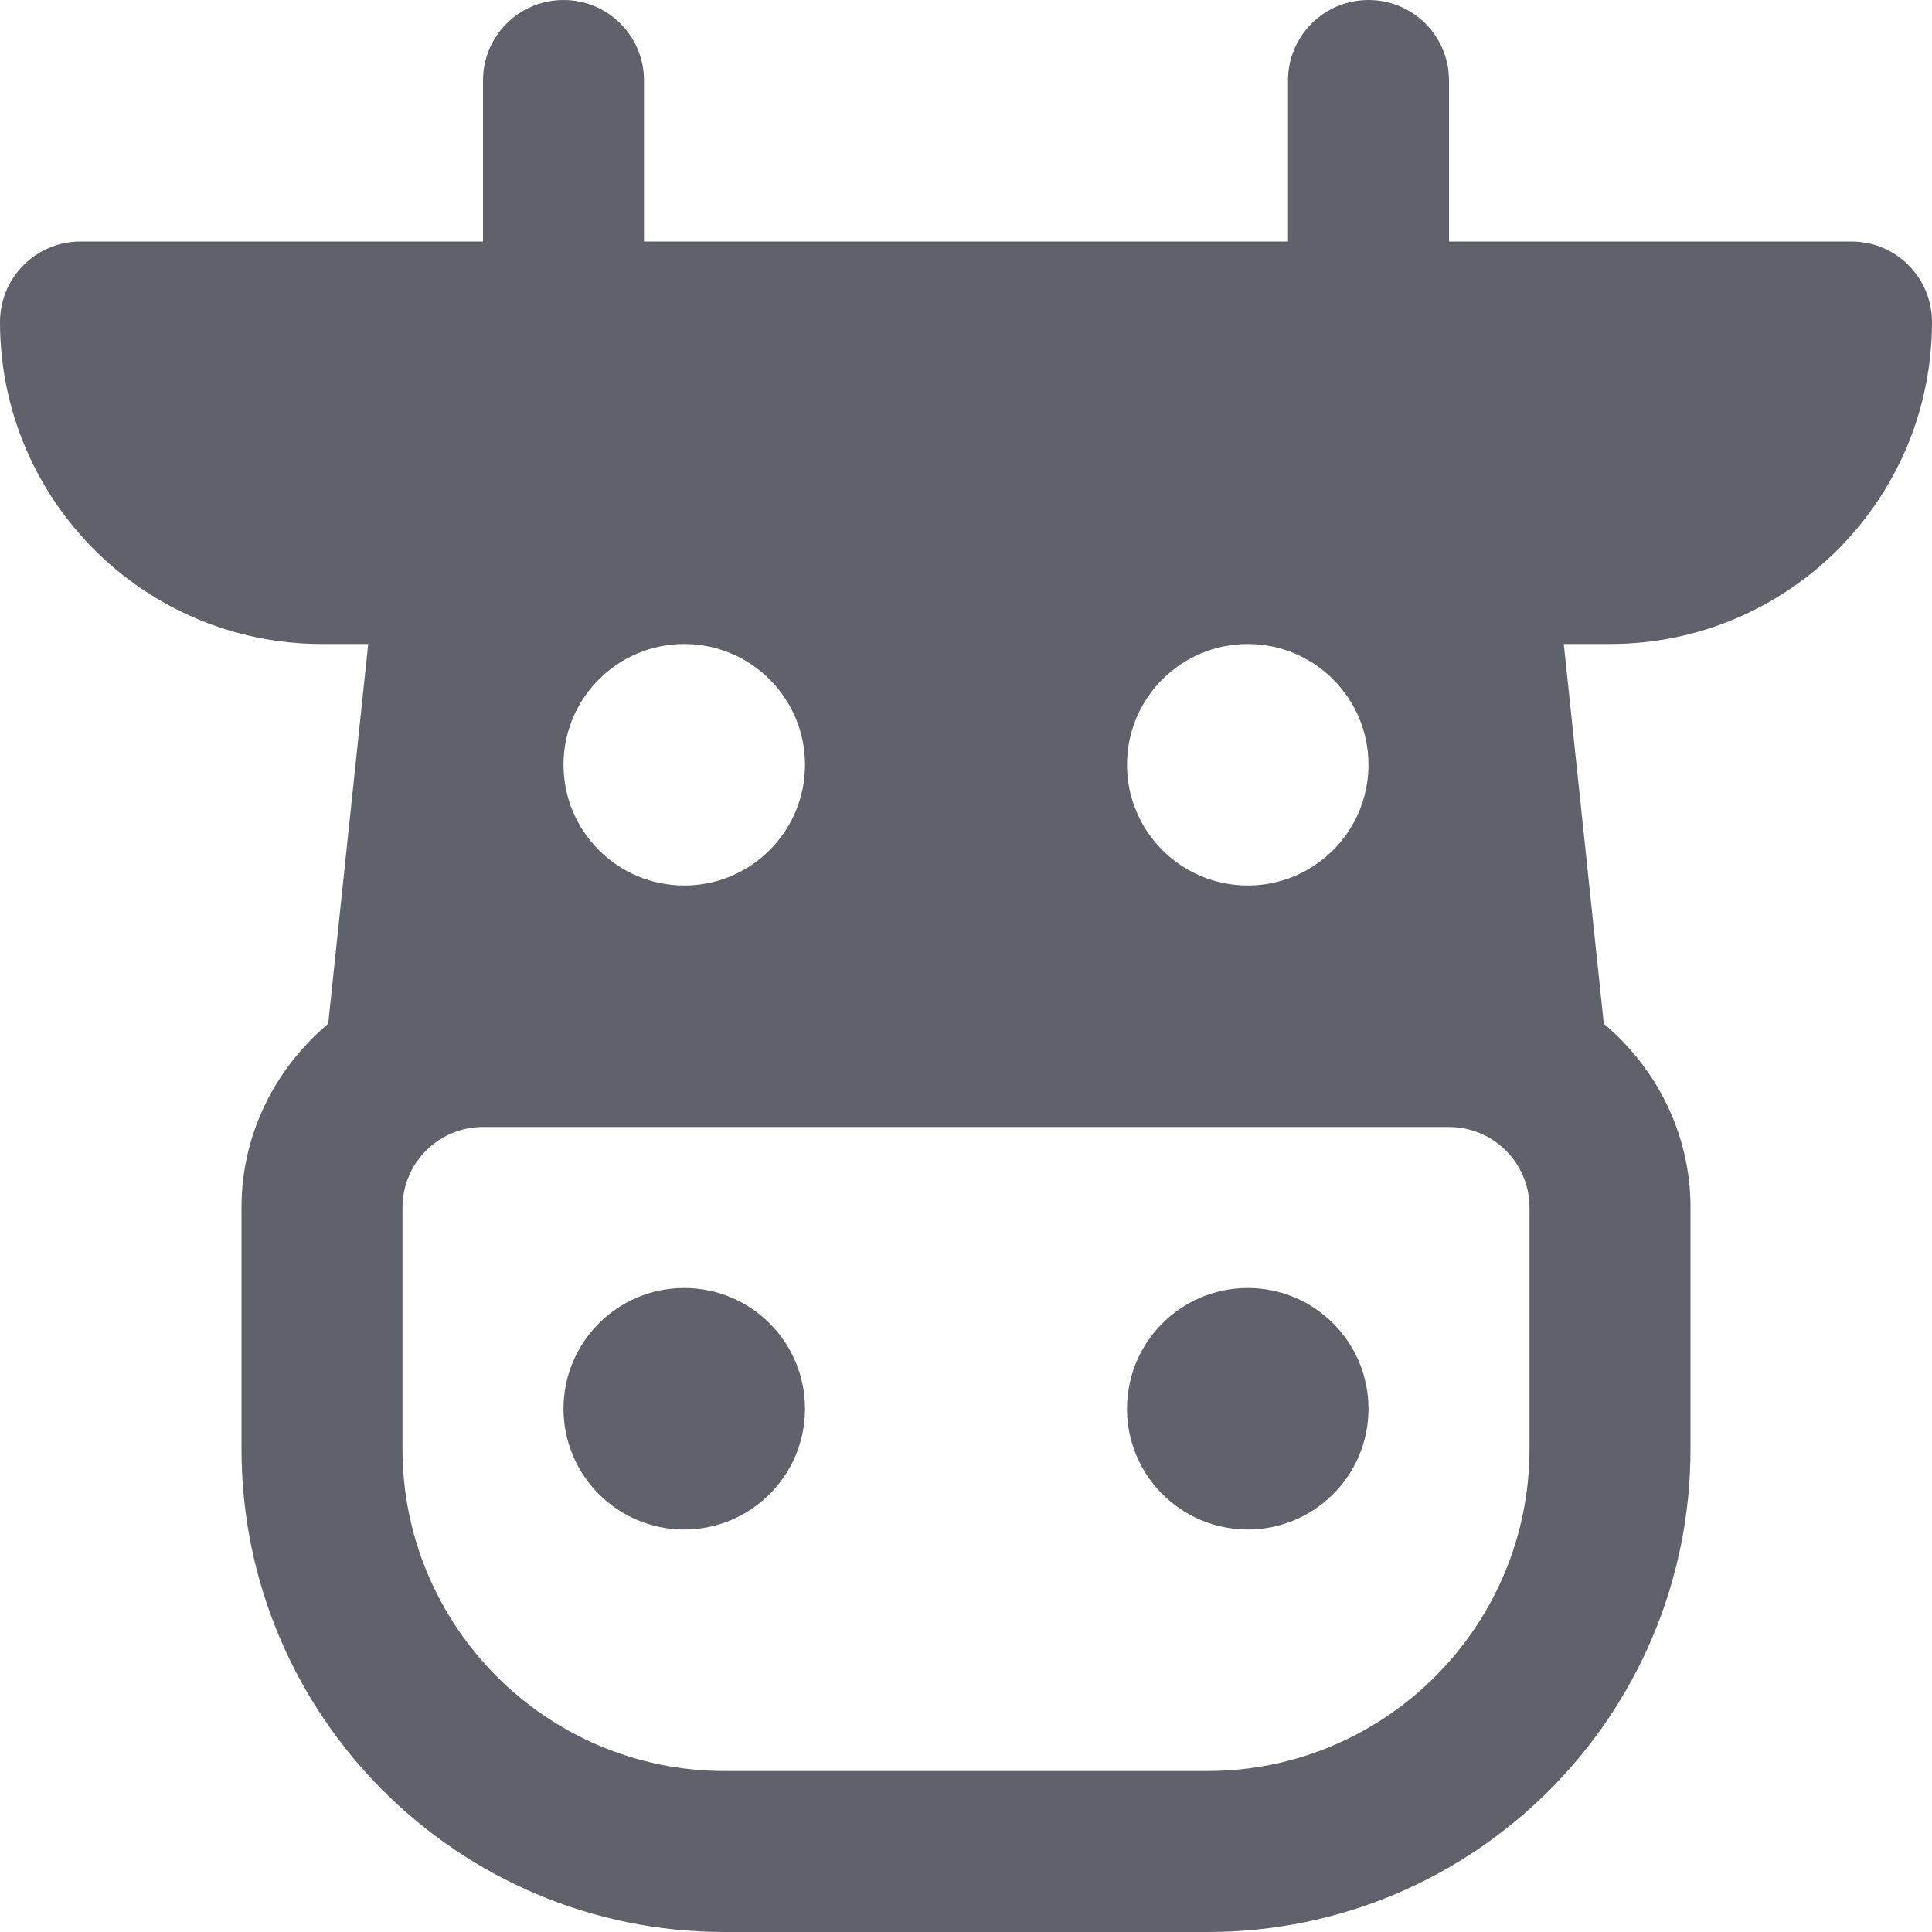 <svg xmlns="http://www.w3.org/2000/svg" height="24" width="24" viewBox="0 0 24 24">
    <circle cx="8.5" cy="17.5" r="1.5" fill="#61616b" data-color="color-2"></circle>
    <circle cx="15.5" cy="17.5" r="1.5" fill="#61616b" data-color="color-2"></circle>
    <path d="M18,3V1c0-.553-.447-1-1-1s-1,.447-1,1V3H8V1c0-.553-.447-1-1-1s-1,.447-1,1V3H1c-.552,0-1,.448-1,1H0c0,2.209,1.791,4,4,4h.574l-.497,4.717c-.653,.551-1.077,1.364-1.077,2.283v3c0,3.314,2.686,6,6,6h6c3.314,0,6-2.686,6-6v-3c0-.919-.424-1.732-1.077-2.283l-.497-4.717h.574c2.209,0,4-1.791,4-4h0c0-.552-.448-1-1-1h-5Zm-2.5,5c.828,0,1.5,.672,1.5,1.5s-.672,1.5-1.5,1.5-1.5-.672-1.5-1.5,.672-1.5,1.5-1.5Zm-7,0c.828,0,1.5,.672,1.5,1.5s-.672,1.5-1.5,1.5-1.5-.672-1.5-1.5,.672-1.5,1.5-1.5Zm10.5,10c0,2.206-1.794,4-4,4h-6c-2.206,0-4-1.794-4-4v-3c0-.552,.448-1,1-1h12c.552,0,1,.448,1,1v3Z" fill="#61616b"></path>
</svg>